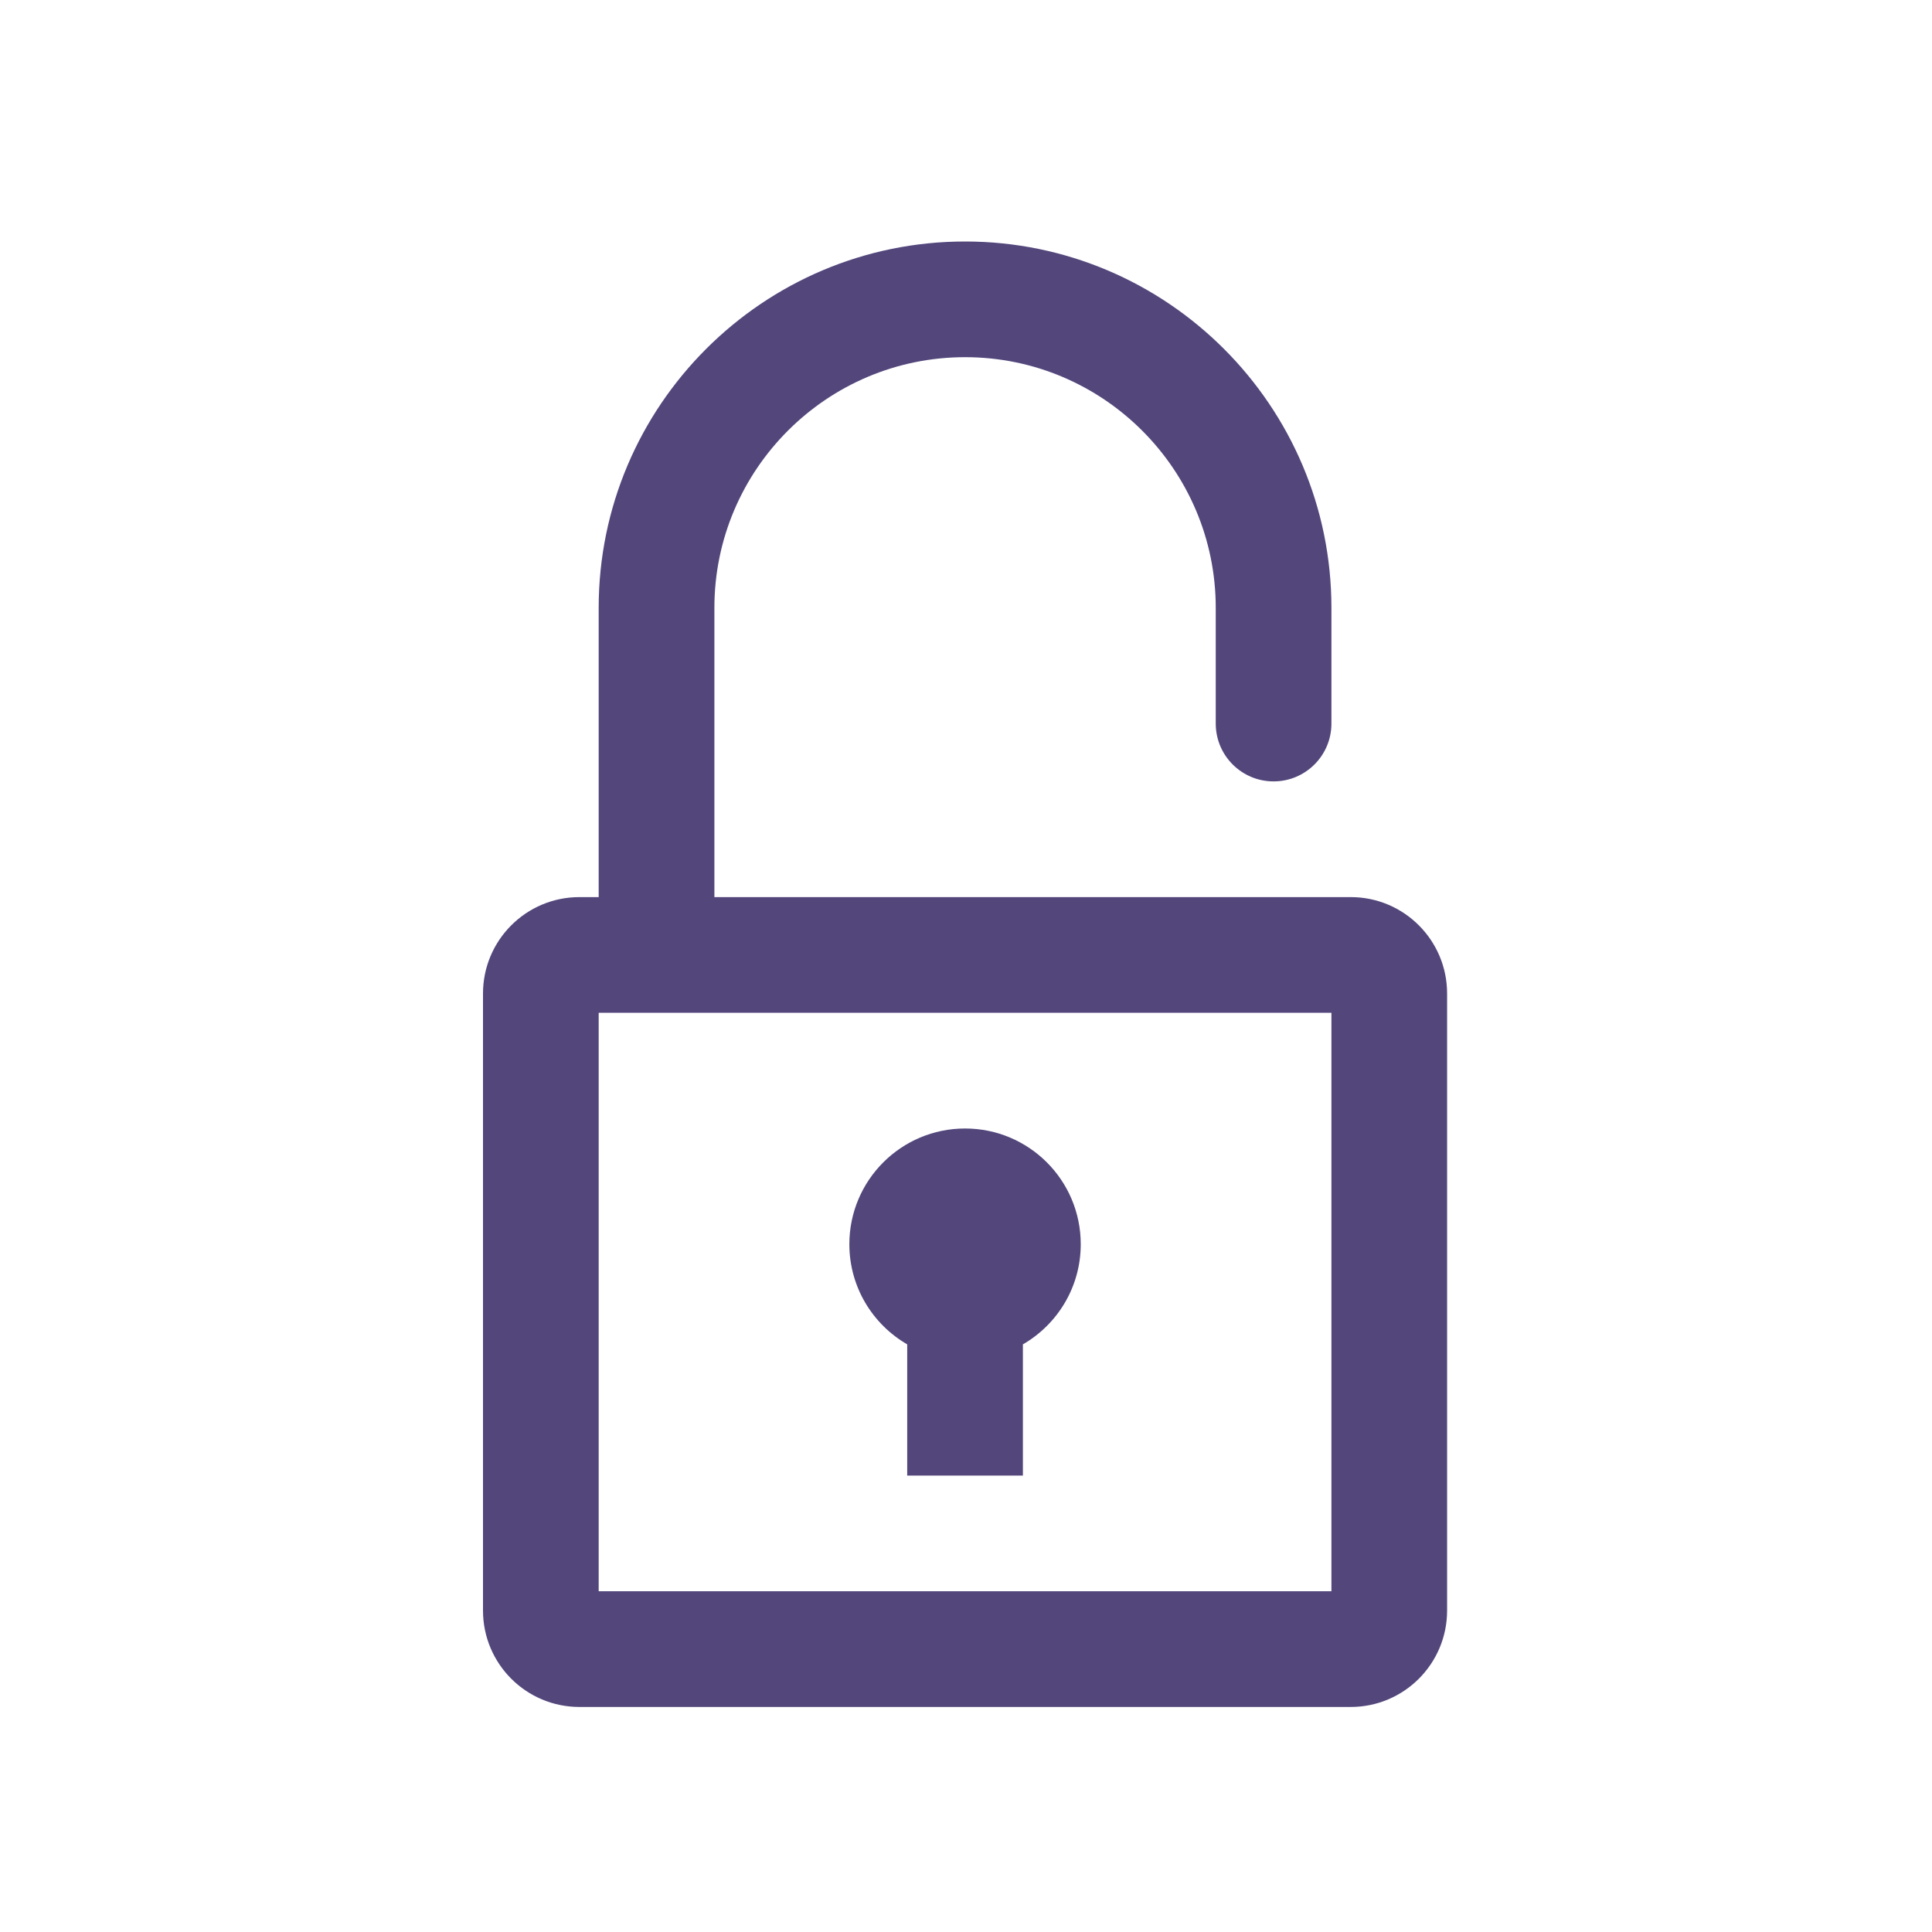 <svg width="56" height="56" viewBox="0 0 56 56" version="1.1" xmlns="http://www.w3.org/2000/svg" xmlns:xlink="http://www.w3.org/1999/xlink">
<title>privacy</title>
<desc>Created using Figma</desc>
<g id="Canvas" transform="translate(-172 -1415)">
<g id="icon/privacy">
<g id="Page 1">
<g id="Fill 1">
<use xlink:href="#path0_fill" transform="translate(186 1422)" fill="#53467B"/>
</g>
<g id="Fill 3">
<use xlink:href="#path1_fill" transform="translate(196.619 1447.71)" fill="#53467B"/>
</g>
</g>
</g>
</g>
<defs>
<path id="path0_fill" fill-rule="evenodd" d="M 3.353 39.123L 24.592 39.123L 24.592 22.356L 3.353 22.356L 3.353 39.123ZM 25.151 19.003L 6.707 19.003L 6.707 10.619C 6.707 6.613 9.966 3.353 13.973 3.353C 17.979 3.353 21.239 6.613 21.239 10.619L 21.239 13.973C 21.239 14.899 21.989 15.649 22.915 15.649C 23.841 15.649 24.592 14.899 24.592 13.973L 24.592 10.619C 24.592 4.764 19.828 0 13.973 0C 8.117 0 3.353 4.764 3.353 10.619L 3.353 19.003L 2.795 19.003C 1.251 19.003 0 20.254 0 21.798L 0 39.682C 0 41.226 1.251 42.477 2.795 42.477L 25.151 42.477C 26.694 42.477 27.945 41.226 27.945 39.682L 27.945 21.798C 27.945 20.254 26.694 19.003 25.151 19.003L 25.151 19.003Z"/>
<path id="path1_fill" fill-rule="evenodd" d="M 1.677 6.257L 1.677 10.06L 5.03 10.06L 5.03 6.257C 6.033 5.677 6.707 4.595 6.707 3.354C 6.707 1.502 5.206 0 3.354 0C 1.502 0 0 1.502 0 3.354C 0 4.595 0.675 5.677 1.677 6.257"/>
</defs>
</svg>
